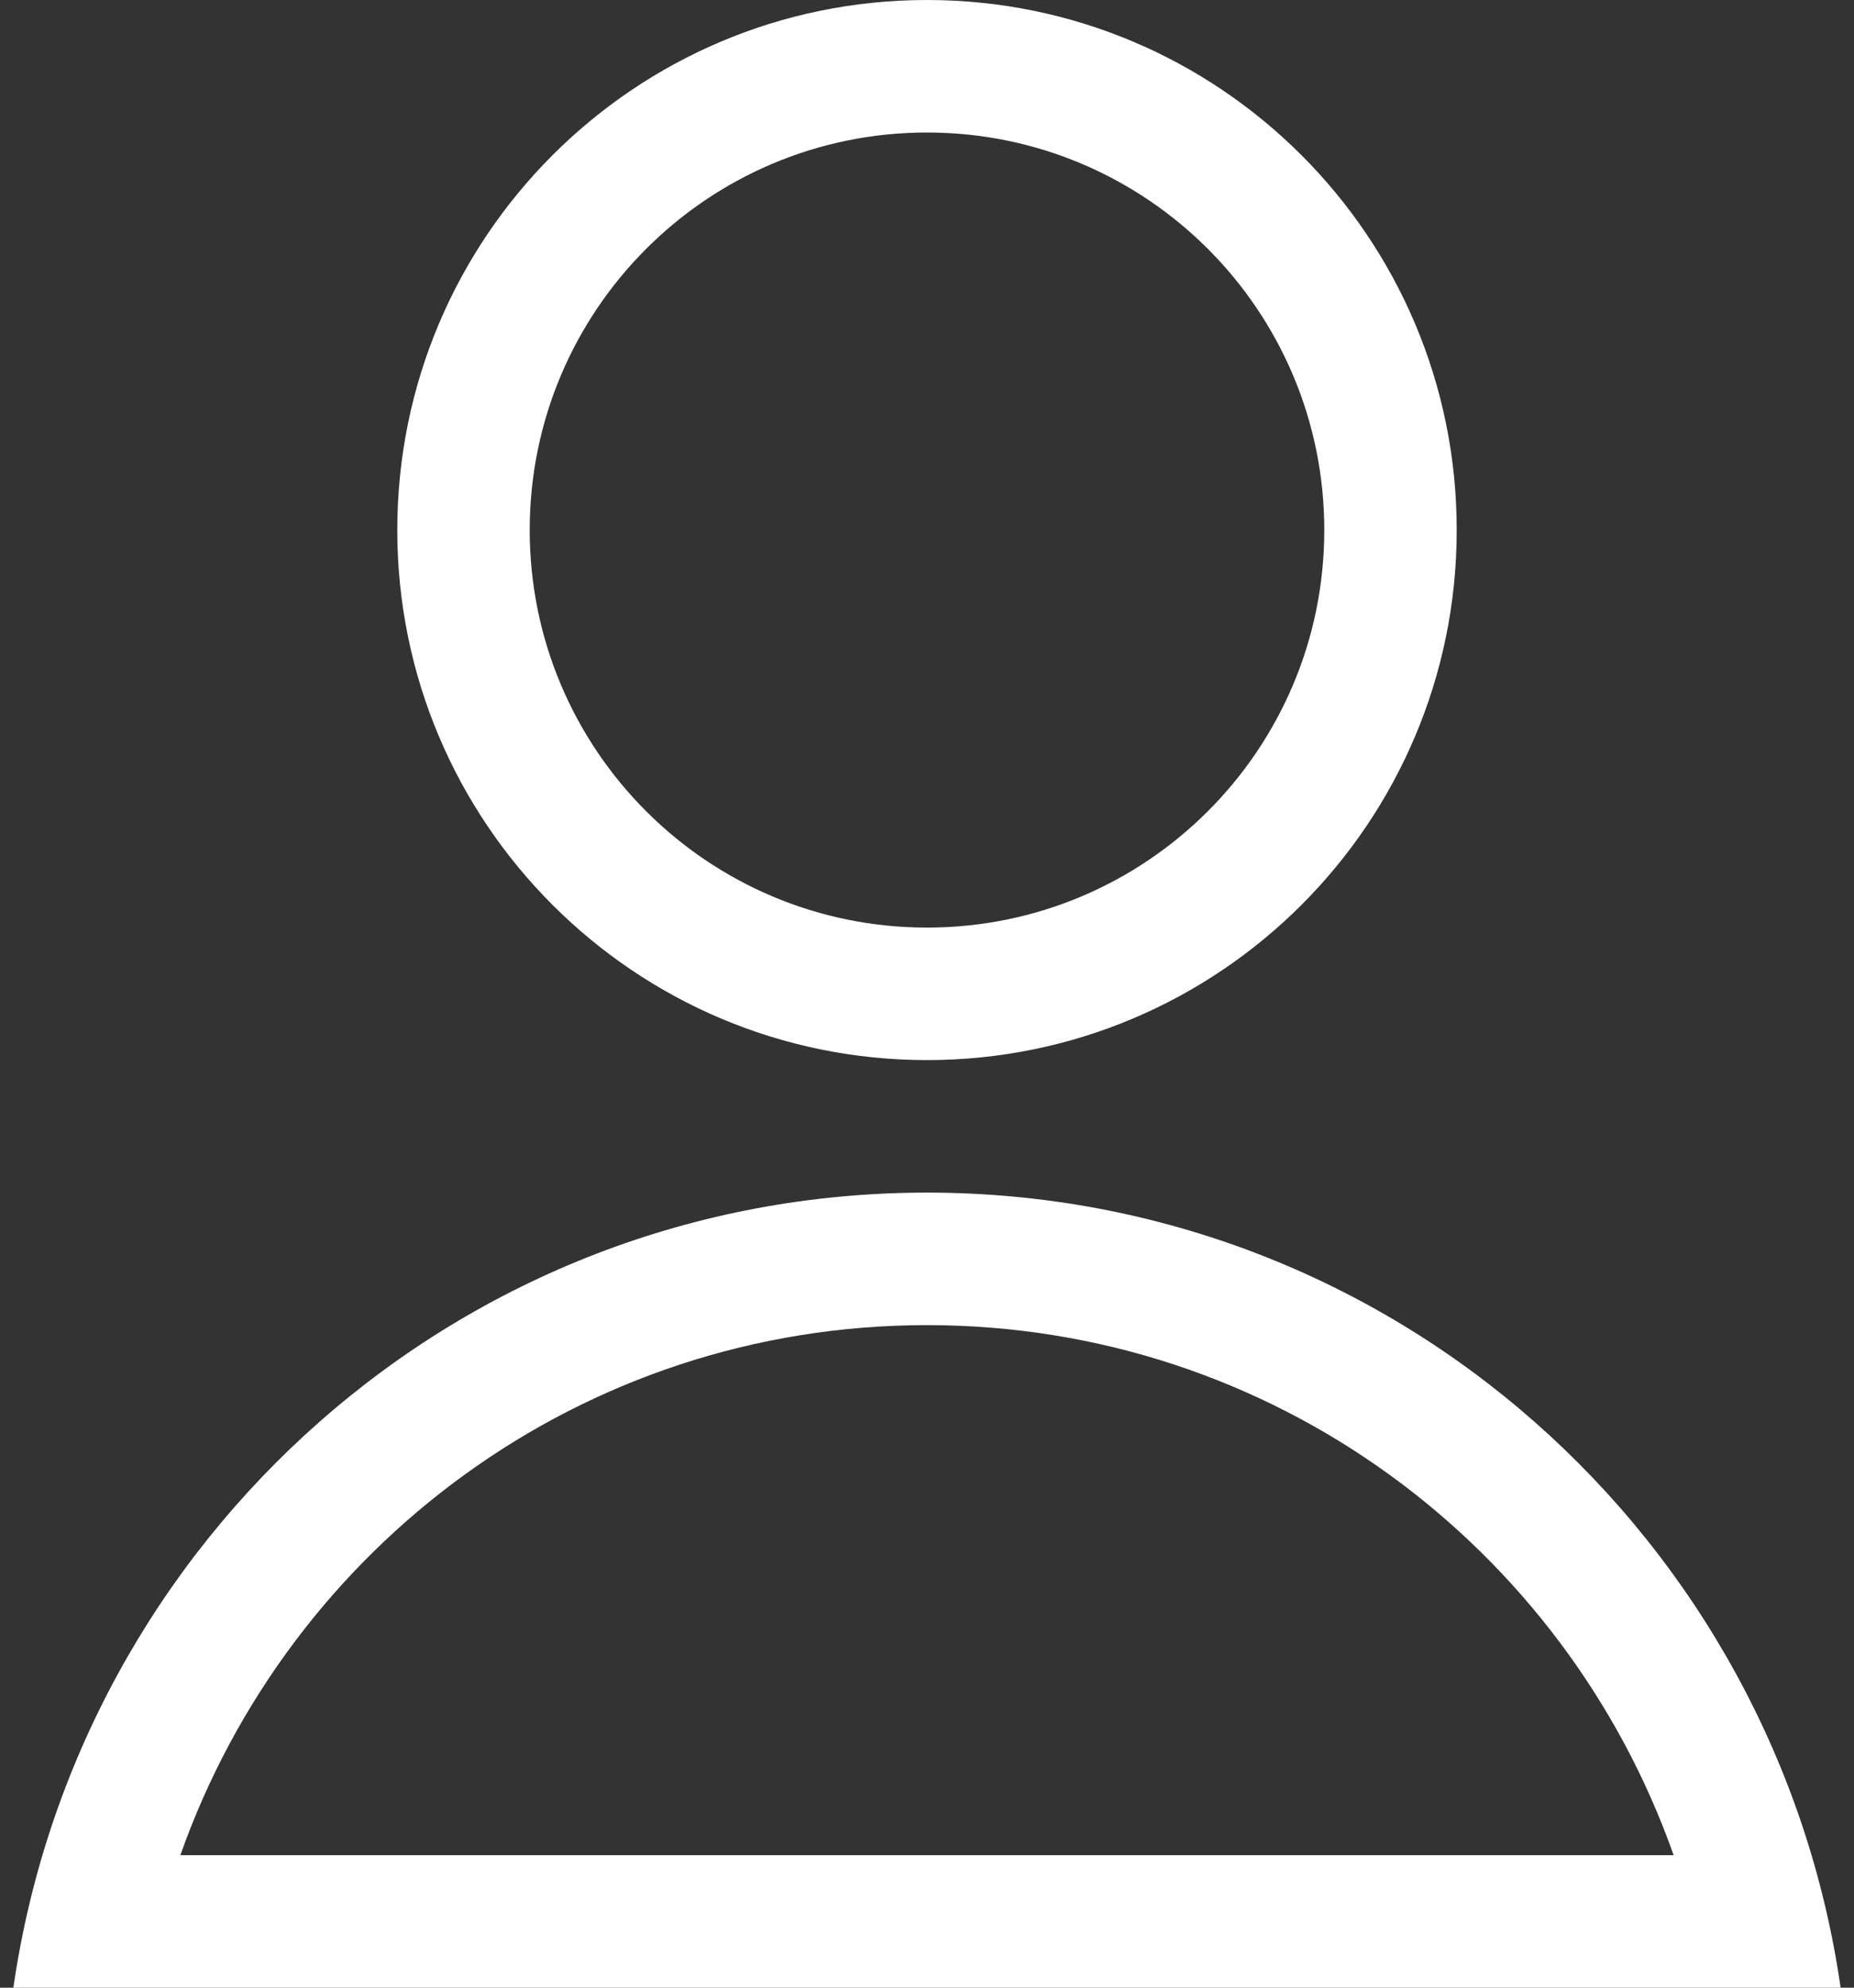 <svg id="SvgjsSvg1000" xmlns="http://www.w3.org/2000/svg" version="1.1" xmlns:xlink="http://www.w3.org/1999/xlink" xmlns:svgjs="http://svgjs.com/svgjs" width="14" height="15"><rect width="100%" height="100%" fill="#333333" stroke="none"/><defs id="SvgjsDefs1001"></defs><path id="SvgjsPath1007" d="M37 18C39.209 18 41 19.791 41 22C41 24.209 39.209 26 37 26C34.791 26 33 24.209 33 22C33 19.791 34.791 18 37 18ZM34 22C34 23.657 35.343 25 37 25C38.657 25 40 23.657 40 22C40 20.343 38.657 19 37 19C35.343 19 34 20.343 34 22ZM30.101 33C30.59 29.612 33.477 27 37 27C40.523 27 43.41 29.612 43.899 33ZM37 28C34.39 28 32.184 29.672 31.362 32L42.638 32C41.816 29.672 39.61 28 37 28Z " fill="#ffffff" transform="matrix(1,0,0,1,-30,-18)"></path></svg>